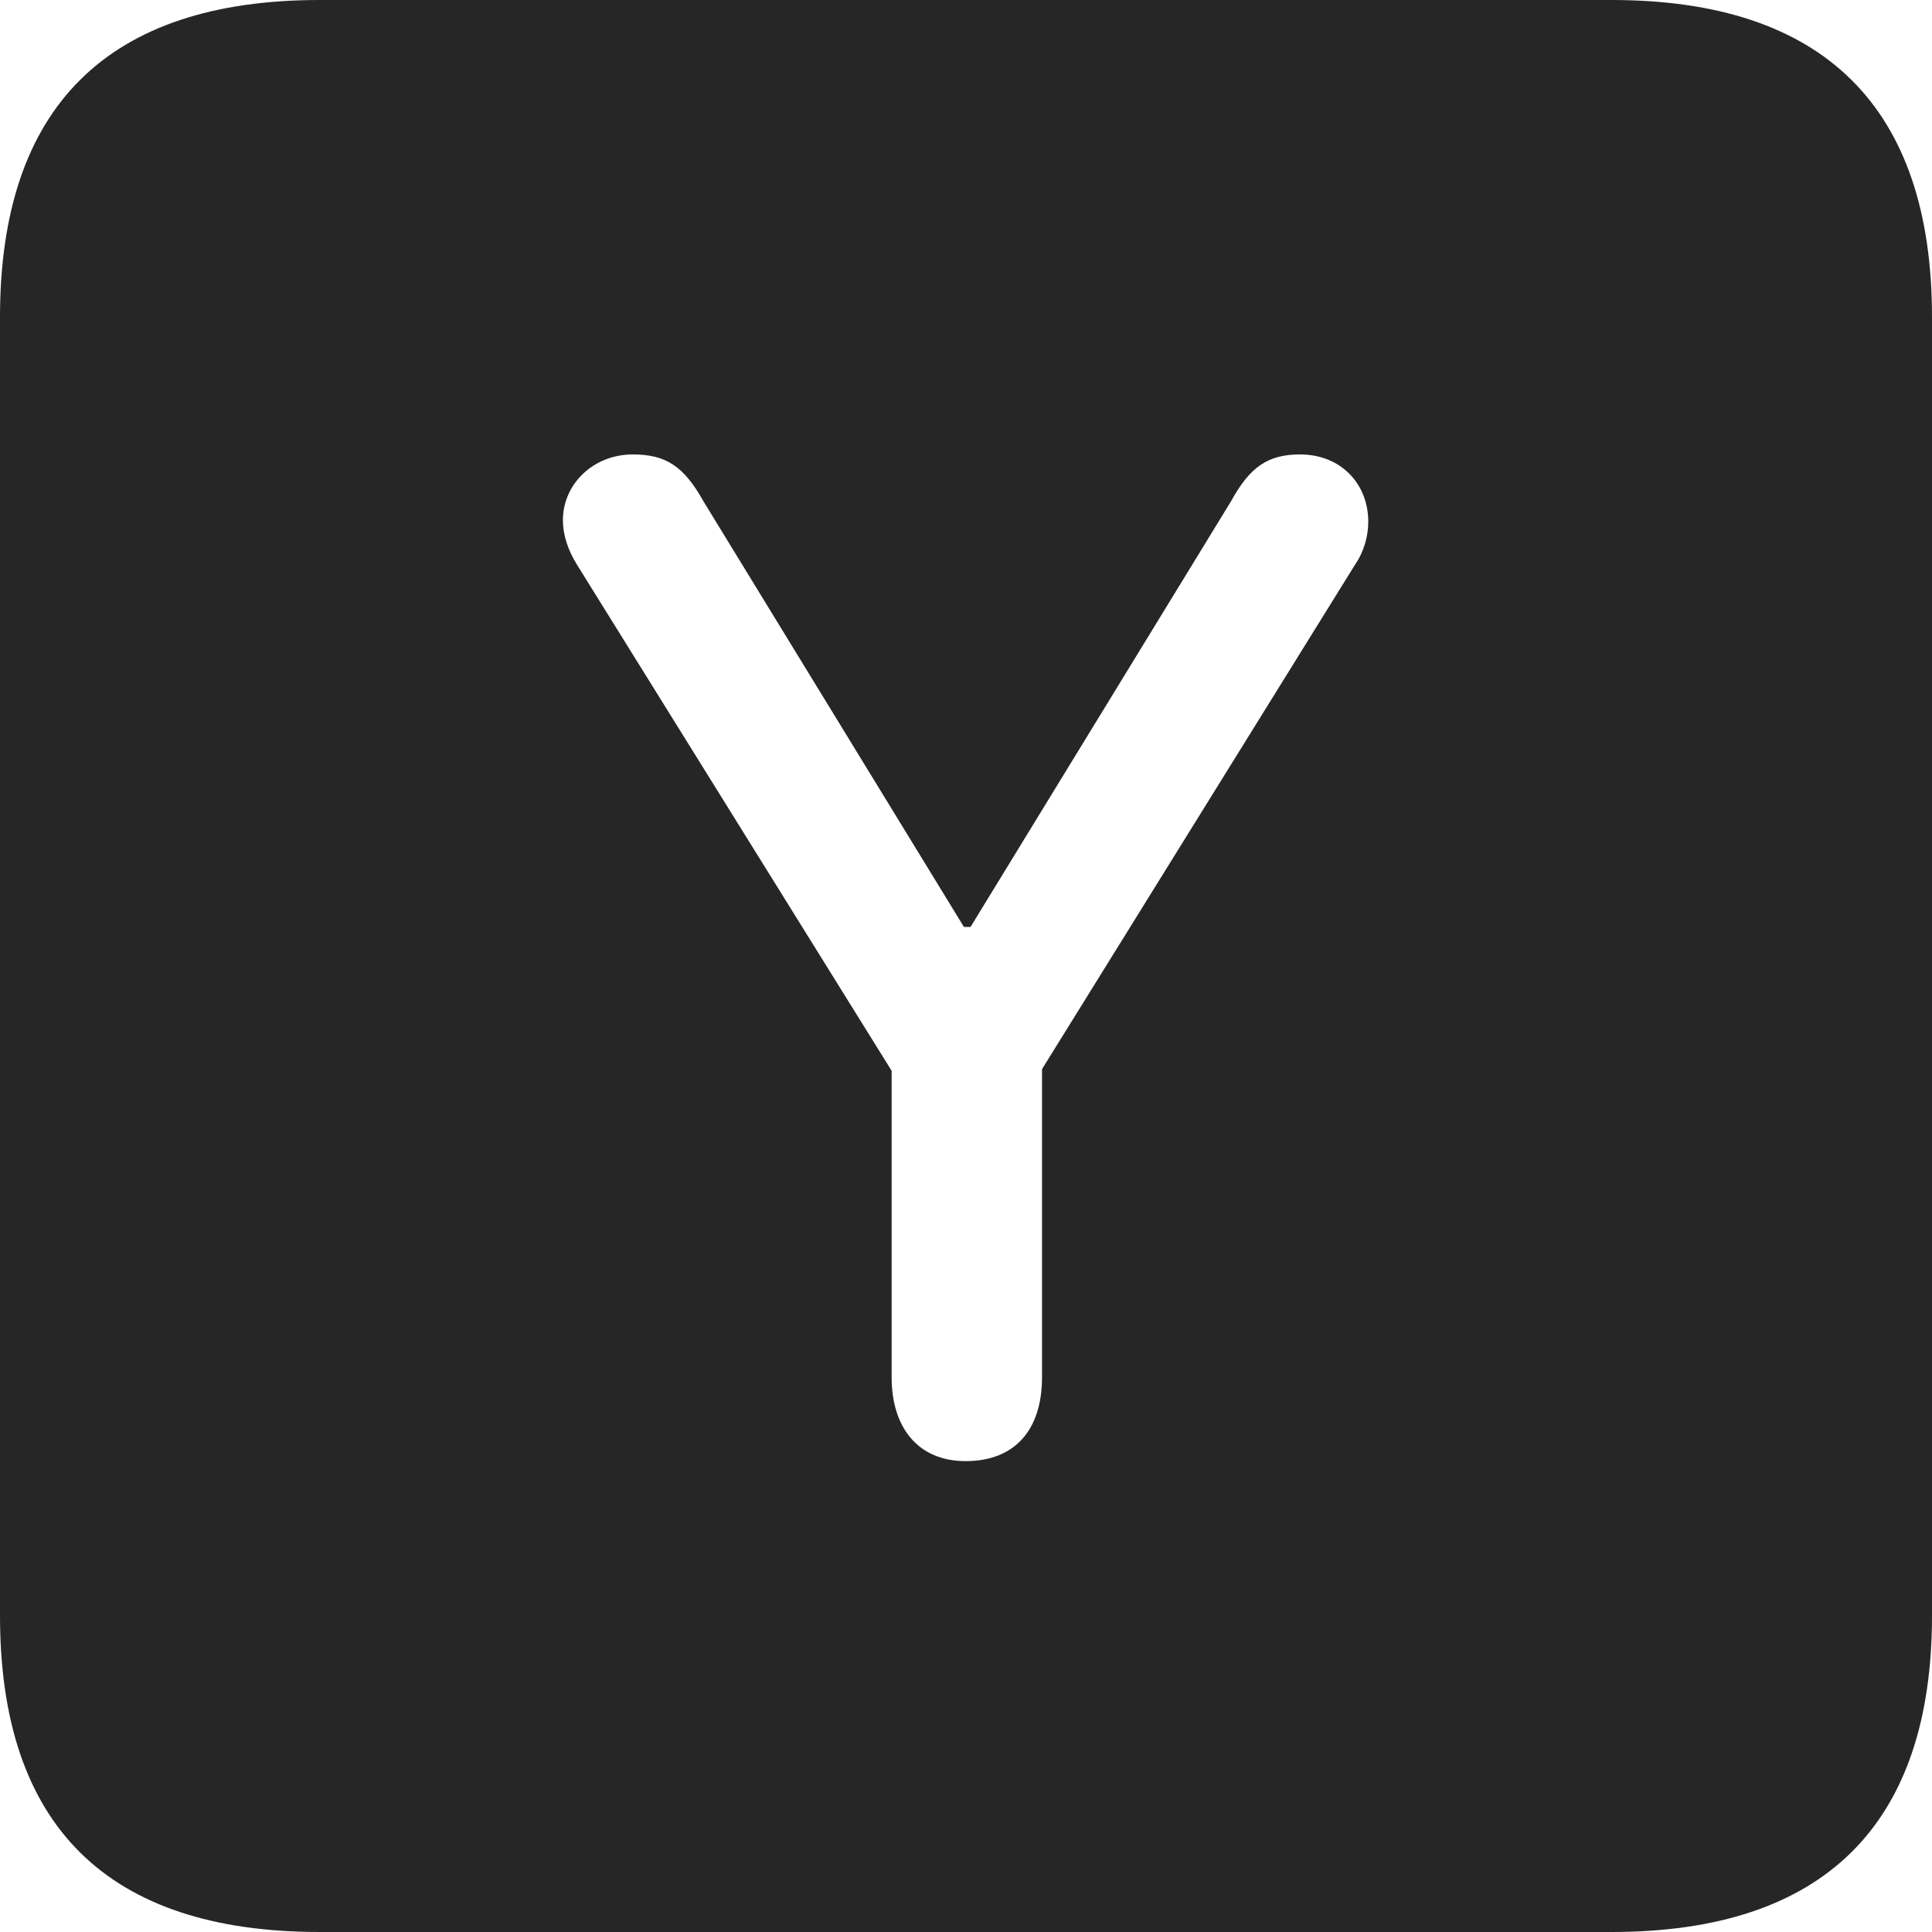 <?xml version="1.0" encoding="UTF-8"?>
<!--Generator: Apple Native CoreSVG 326-->
<!DOCTYPE svg
PUBLIC "-//W3C//DTD SVG 1.1//EN"
       "http://www.w3.org/Graphics/SVG/1.1/DTD/svg11.dtd">
<svg version="1.1" xmlns="http://www.w3.org/2000/svg" xmlns:xlink="http://www.w3.org/1999/xlink" viewBox="0 0 587.75 587.75">
 <g>
  <rect height="587.75" opacity="0" width="587.75" x="0" y="0"/>
  <path d="M587.75 96.5L587.75 491.5C587.75 555 555 587.75 490.25 587.75L97.25 587.75C32.75 587.75 0 555.5 0 491.5L0 96.5C0 32.5 32.75 0 97.25 0L490.25 0C555 0 587.75 32.75 587.75 96.5ZM374.5 152.5L295.25 282L293.25 282L214 152.5C208 141.75 202.5 138.25 192.5 138.25C180.5 138.25 171.25 147.25 171.25 158.25C171.25 162.75 172.75 167.25 175.5 171.75L271.25 325.75L271.25 419C271.25 434.25 279.25 444.5 293.75 444.5C308.75 444.5 317 435 317 419L317 325.25L412.25 171.75C415 167.75 416.25 163 416.25 158.75C416.25 147 407.75 138.25 395.5 138.25C385.75 138.25 380.25 142 374.5 152.5Z" fill="black" fill-opacity="0.85"/>
 </g>
</svg>
